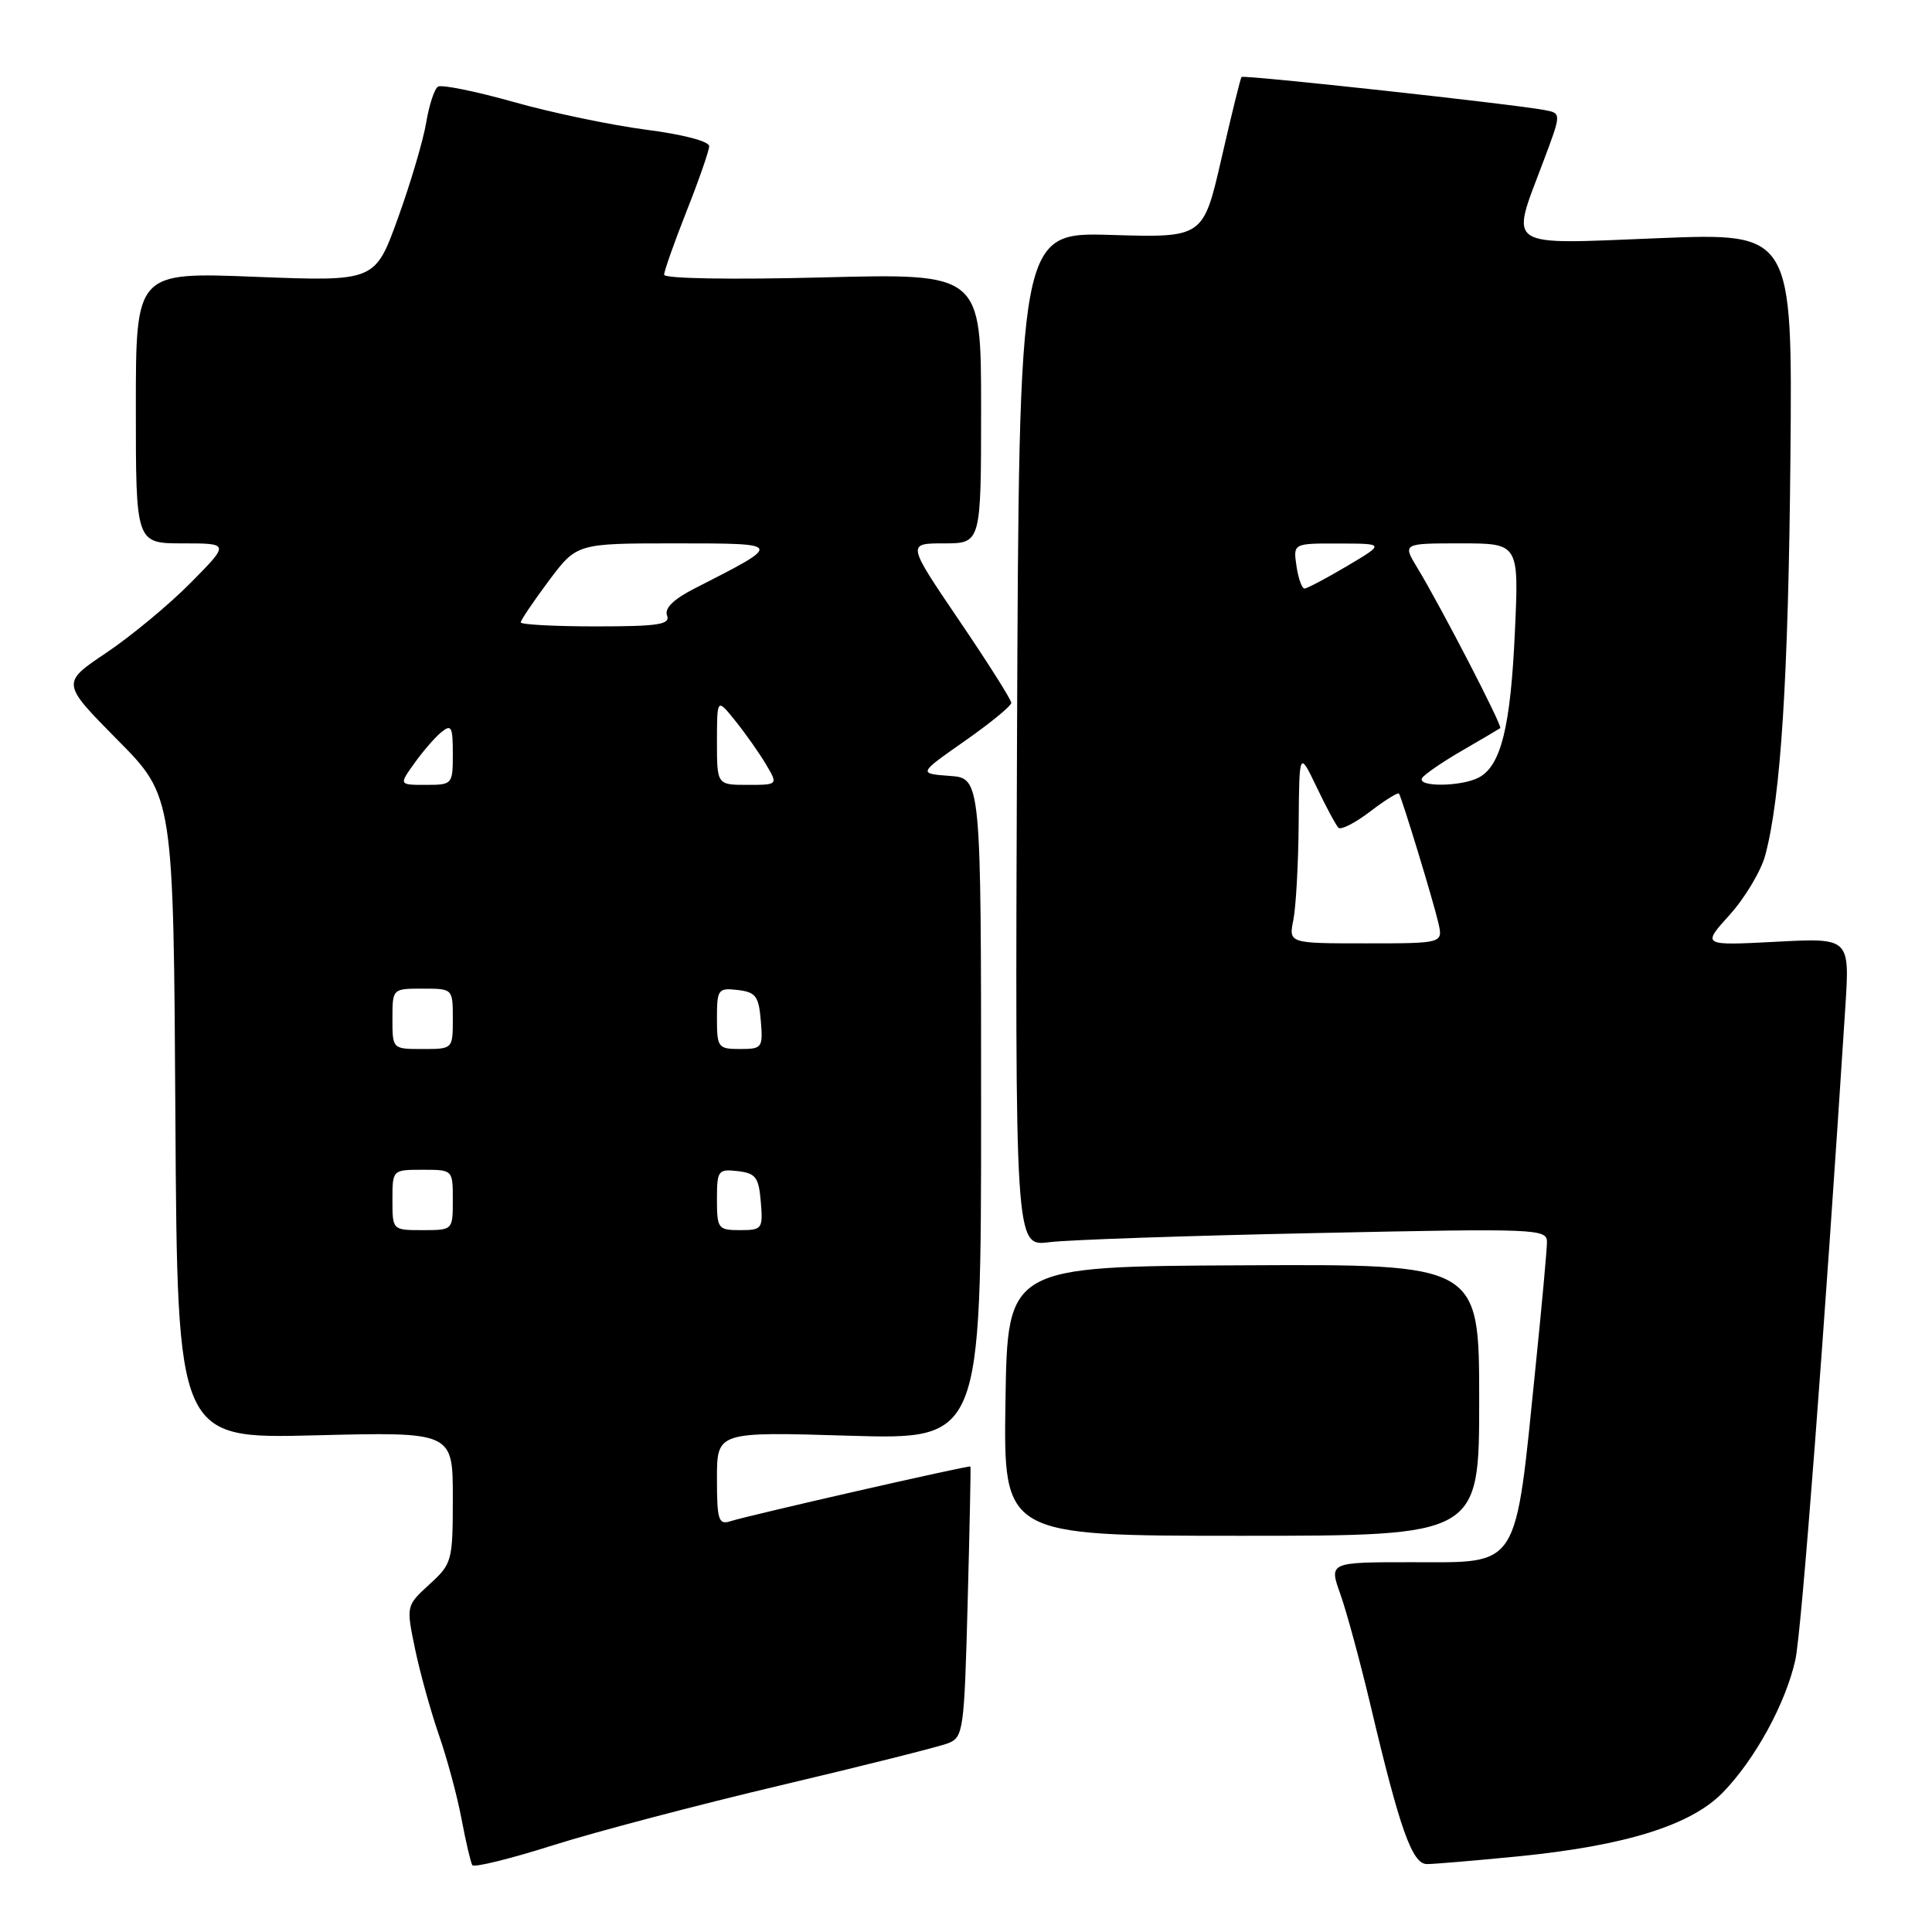 <?xml version="1.0" encoding="UTF-8" standalone="no"?>
<!DOCTYPE svg PUBLIC "-//W3C//DTD SVG 1.1//EN" "http://www.w3.org/Graphics/SVG/1.1/DTD/svg11.dtd" >
<svg xmlns="http://www.w3.org/2000/svg" xmlns:xlink="http://www.w3.org/1999/xlink" version="1.1" viewBox="0 0 256 256">
 <g >
 <path fill="currentColor"
d=" M 103.50 236.55 C 114.50 233.95 124.45 231.45 125.62 230.99 C 127.65 230.20 127.77 229.35 128.22 212.33 C 128.48 202.52 128.65 194.42 128.59 194.32 C 128.46 194.12 99.36 200.75 96.75 201.58 C 95.21 202.07 95.00 201.38 95.00 195.92 C 95.00 189.71 95.00 189.71 112.50 190.24 C 130.00 190.76 130.00 190.76 130.00 146.94 C 130.00 103.11 130.00 103.11 125.83 102.81 C 121.67 102.50 121.67 102.50 127.83 98.19 C 131.23 95.81 134.00 93.54 134.00 93.13 C 134.00 92.72 130.89 87.80 127.08 82.19 C 120.17 72.00 120.17 72.00 125.08 72.00 C 130.00 72.00 130.00 72.00 130.00 54.11 C 130.00 36.22 130.00 36.22 109.00 36.76 C 96.85 37.07 88.00 36.92 88.00 36.40 C 88.01 35.90 89.34 32.12 90.97 28.00 C 92.60 23.88 93.95 20.00 93.97 19.38 C 93.99 18.73 90.53 17.82 85.64 17.19 C 81.04 16.59 73.14 14.95 68.09 13.52 C 63.04 12.10 58.51 11.18 58.04 11.48 C 57.56 11.77 56.86 13.92 56.47 16.26 C 56.08 18.59 54.40 24.28 52.73 28.90 C 49.70 37.30 49.70 37.30 33.85 36.68 C 18.00 36.05 18.00 36.05 18.00 54.03 C 18.00 72.00 18.00 72.00 24.22 72.00 C 30.43 72.00 30.43 72.00 25.24 77.25 C 22.38 80.14 17.36 84.30 14.08 86.50 C 8.12 90.50 8.12 90.50 15.55 98.02 C 22.99 105.53 22.99 105.53 23.24 148.09 C 23.50 190.65 23.50 190.65 41.75 190.19 C 60.00 189.73 60.00 189.73 60.00 198.42 C 60.00 206.86 59.91 207.19 56.90 209.94 C 53.81 212.77 53.81 212.77 55.00 218.51 C 55.66 221.67 57.08 226.78 58.15 229.87 C 59.23 232.97 60.58 237.97 61.15 241.00 C 61.72 244.03 62.37 246.79 62.58 247.14 C 62.80 247.49 67.59 246.31 73.24 244.52 C 78.88 242.73 92.50 239.15 103.50 236.55 Z  M 201.14 245.98 C 215.37 244.57 224.07 241.86 228.30 237.50 C 232.56 233.12 236.61 225.70 237.89 219.96 C 238.71 216.28 241.71 177.06 244.52 133.39 C 245.10 124.27 245.10 124.27 235.30 124.79 C 225.50 125.30 225.50 125.30 229.20 121.21 C 231.23 118.95 233.35 115.40 233.91 113.31 C 235.97 105.61 236.97 89.79 237.24 60.68 C 237.51 30.85 237.51 30.85 219.75 31.56 C 199.15 32.39 200.12 33.03 204.45 21.53 C 206.91 15.01 206.91 15.01 204.70 14.59 C 200.68 13.81 164.78 9.89 164.51 10.20 C 164.37 10.36 163.17 15.22 161.85 21.00 C 159.44 31.50 159.44 31.50 147.23 31.13 C 135.03 30.77 135.03 30.77 134.76 97.96 C 134.50 165.16 134.50 165.16 139.00 164.60 C 141.47 164.28 157.34 163.74 174.25 163.39 C 203.91 162.76 205.00 162.81 204.98 164.62 C 204.97 165.65 204.30 172.99 203.49 180.92 C 200.71 208.28 201.52 207.00 187.02 207.00 C 176.09 207.00 176.09 207.00 177.61 211.25 C 178.44 213.59 180.24 220.22 181.61 226.00 C 185.49 242.41 187.12 247.00 189.08 247.00 C 190.02 247.00 195.45 246.54 201.14 245.98 Z  M 196.00 185.50 C 196.00 167.50 196.00 167.50 164.75 167.66 C 133.50 167.81 133.50 167.81 133.23 185.66 C 132.96 203.50 132.96 203.50 164.48 203.50 C 196.00 203.50 196.00 203.50 196.00 185.50 Z  M 52.00 159.00 C 52.00 155.00 52.00 155.00 56.00 155.00 C 60.00 155.00 60.00 155.00 60.00 159.00 C 60.00 163.00 60.00 163.00 56.00 163.00 C 52.00 163.00 52.00 163.00 52.00 159.00 Z  M 95.00 158.93 C 95.00 155.09 95.15 154.88 97.75 155.18 C 100.14 155.46 100.54 155.99 100.81 159.25 C 101.11 162.83 100.99 163.00 98.06 163.00 C 95.15 163.00 95.00 162.80 95.00 158.93 Z  M 52.00 135.00 C 52.00 131.00 52.00 131.00 56.00 131.00 C 60.00 131.00 60.00 131.00 60.00 135.00 C 60.00 139.00 60.00 139.00 56.00 139.00 C 52.00 139.00 52.00 139.00 52.00 135.00 Z  M 95.00 134.93 C 95.00 131.09 95.15 130.88 97.75 131.18 C 100.14 131.46 100.54 131.99 100.81 135.25 C 101.11 138.83 100.99 139.00 98.06 139.00 C 95.15 139.00 95.00 138.80 95.00 134.93 Z  M 54.89 101.16 C 56.00 99.60 57.60 97.74 58.45 97.04 C 59.81 95.92 60.00 96.27 60.00 99.88 C 60.00 103.94 59.95 104.00 56.43 104.00 C 52.86 104.00 52.86 104.00 54.89 101.16 Z  M 95.00 98.25 C 95.01 92.50 95.01 92.50 97.42 95.50 C 98.75 97.15 100.58 99.74 101.48 101.25 C 103.11 104.00 103.11 104.00 99.06 104.00 C 95.00 104.00 95.00 104.00 95.00 98.25 Z  M 69.00 82.47 C 69.00 82.18 70.67 79.71 72.71 76.97 C 76.43 72.00 76.43 72.00 89.46 72.00 C 103.92 72.01 103.89 71.93 91.97 78.01 C 89.22 79.42 88.02 80.61 88.39 81.56 C 88.84 82.75 87.23 83.00 78.97 83.00 C 73.49 83.00 69.00 82.76 69.00 82.47 Z  M 171.38 121.88 C 171.72 120.16 172.04 114.42 172.08 109.12 C 172.16 99.50 172.16 99.50 174.46 104.29 C 175.72 106.93 177.02 109.35 177.35 109.68 C 177.68 110.01 179.56 109.05 181.54 107.54 C 183.51 106.03 185.24 104.96 185.37 105.15 C 185.76 105.74 189.91 119.33 190.58 122.25 C 191.22 125.00 191.22 125.00 180.98 125.00 C 170.75 125.00 170.75 125.00 171.38 121.88 Z  M 188.44 103.09 C 188.75 102.60 191.14 100.96 193.75 99.45 C 196.36 97.94 198.63 96.60 198.79 96.48 C 199.12 96.22 190.89 80.32 187.81 75.25 C 185.84 72.00 185.84 72.00 193.56 72.00 C 201.27 72.00 201.27 72.00 200.73 83.75 C 200.16 96.32 198.89 101.46 195.96 103.02 C 193.66 104.25 187.69 104.31 188.44 103.09 Z  M 171.79 75.00 C 171.35 72.00 171.35 72.00 177.42 72.02 C 183.50 72.03 183.50 72.03 178.50 75.00 C 175.75 76.63 173.21 77.97 172.86 77.98 C 172.51 77.99 172.03 76.65 171.79 75.00 Z "/>
</g>
</svg>
